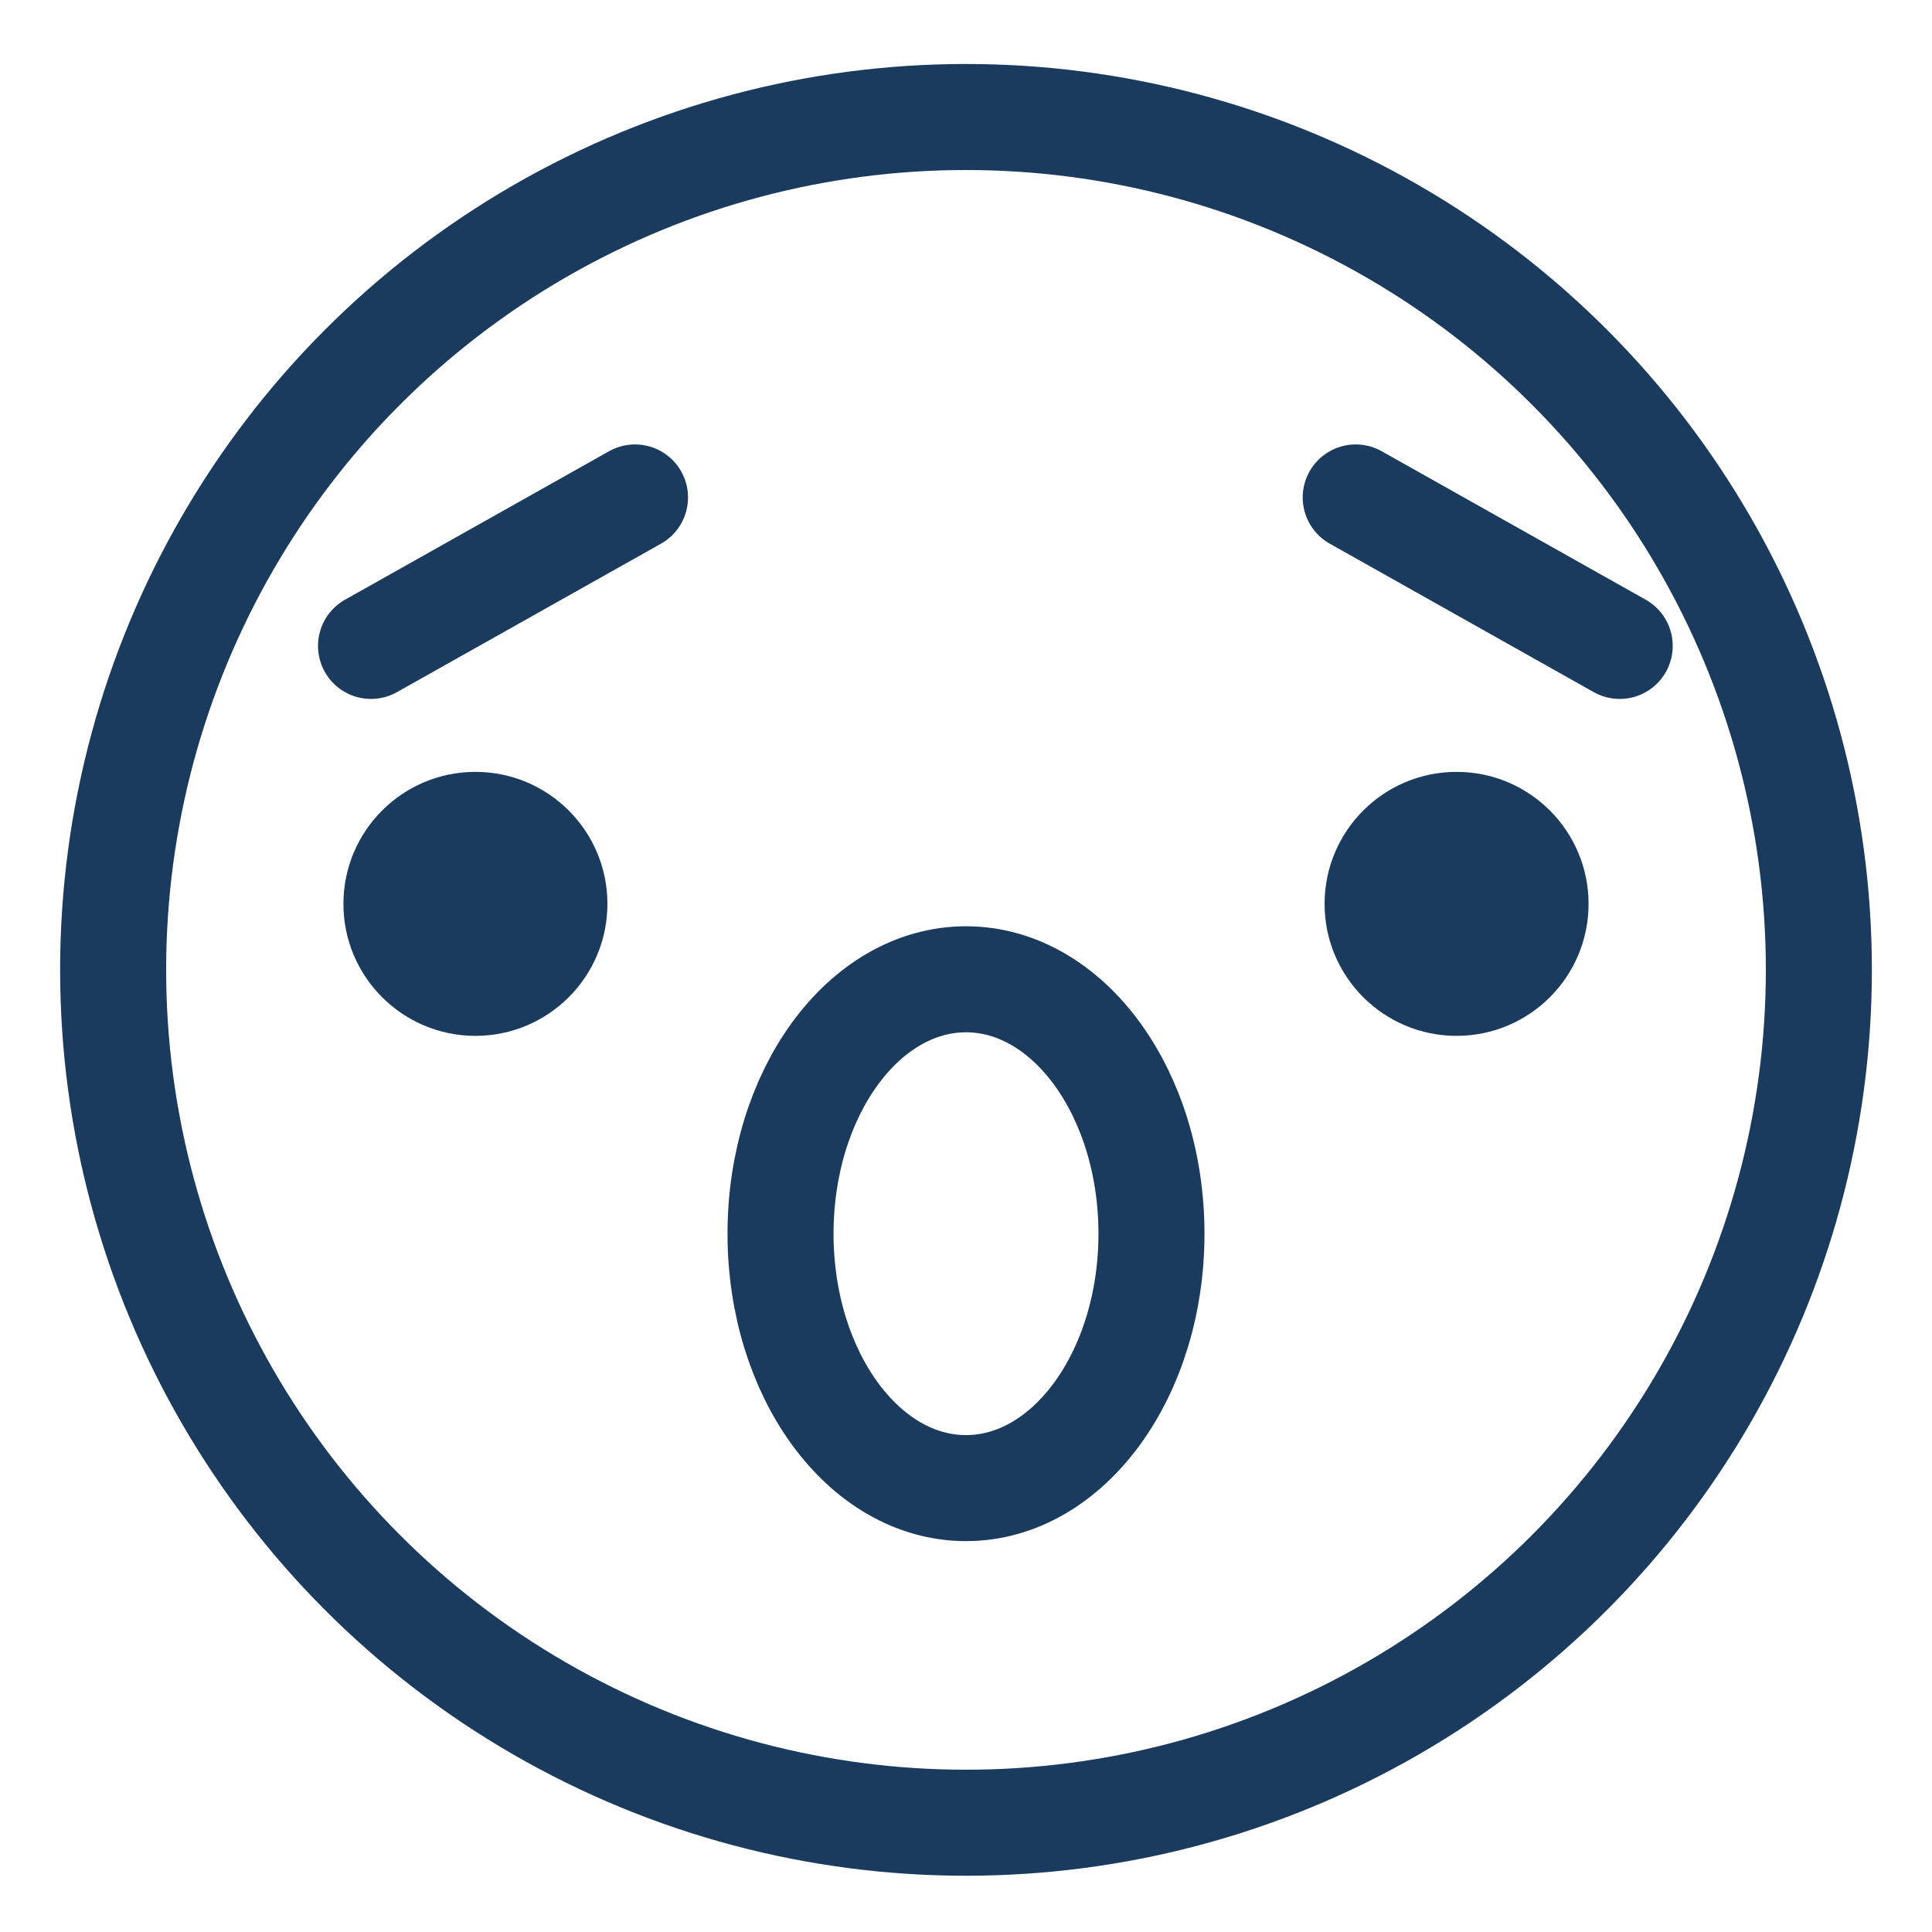 <svg id="Layer_1" data-name="Layer 1" xmlns="http://www.w3.org/2000/svg" viewBox="0 0 250 250"><defs><style>.cls-1{fill:none;stroke:#1a3b5e;stroke-linecap:round;stroke-linejoin:round;stroke-width:13.72px;}.cls-2{fill:#1a3b5e;}</style></defs><title>Emoji-Party-Pack_Line</title><circle class="cls-1" cx="125" cy="125.5" r="110.36"/><circle class="cls-2" cx="61.52" cy="116.96" r="17.08"/><circle class="cls-2" cx="188.48" cy="116.96" r="17.08"/><ellipse class="cls-1" cx="125" cy="159.64" rx="24" ry="32.92"/><line class="cls-1" x1="209.59" y1="83.58" x2="175.43" y2="64.37"/><line class="cls-1" x1="48.01" y1="83.58" x2="82.17" y2="64.37"/></svg>